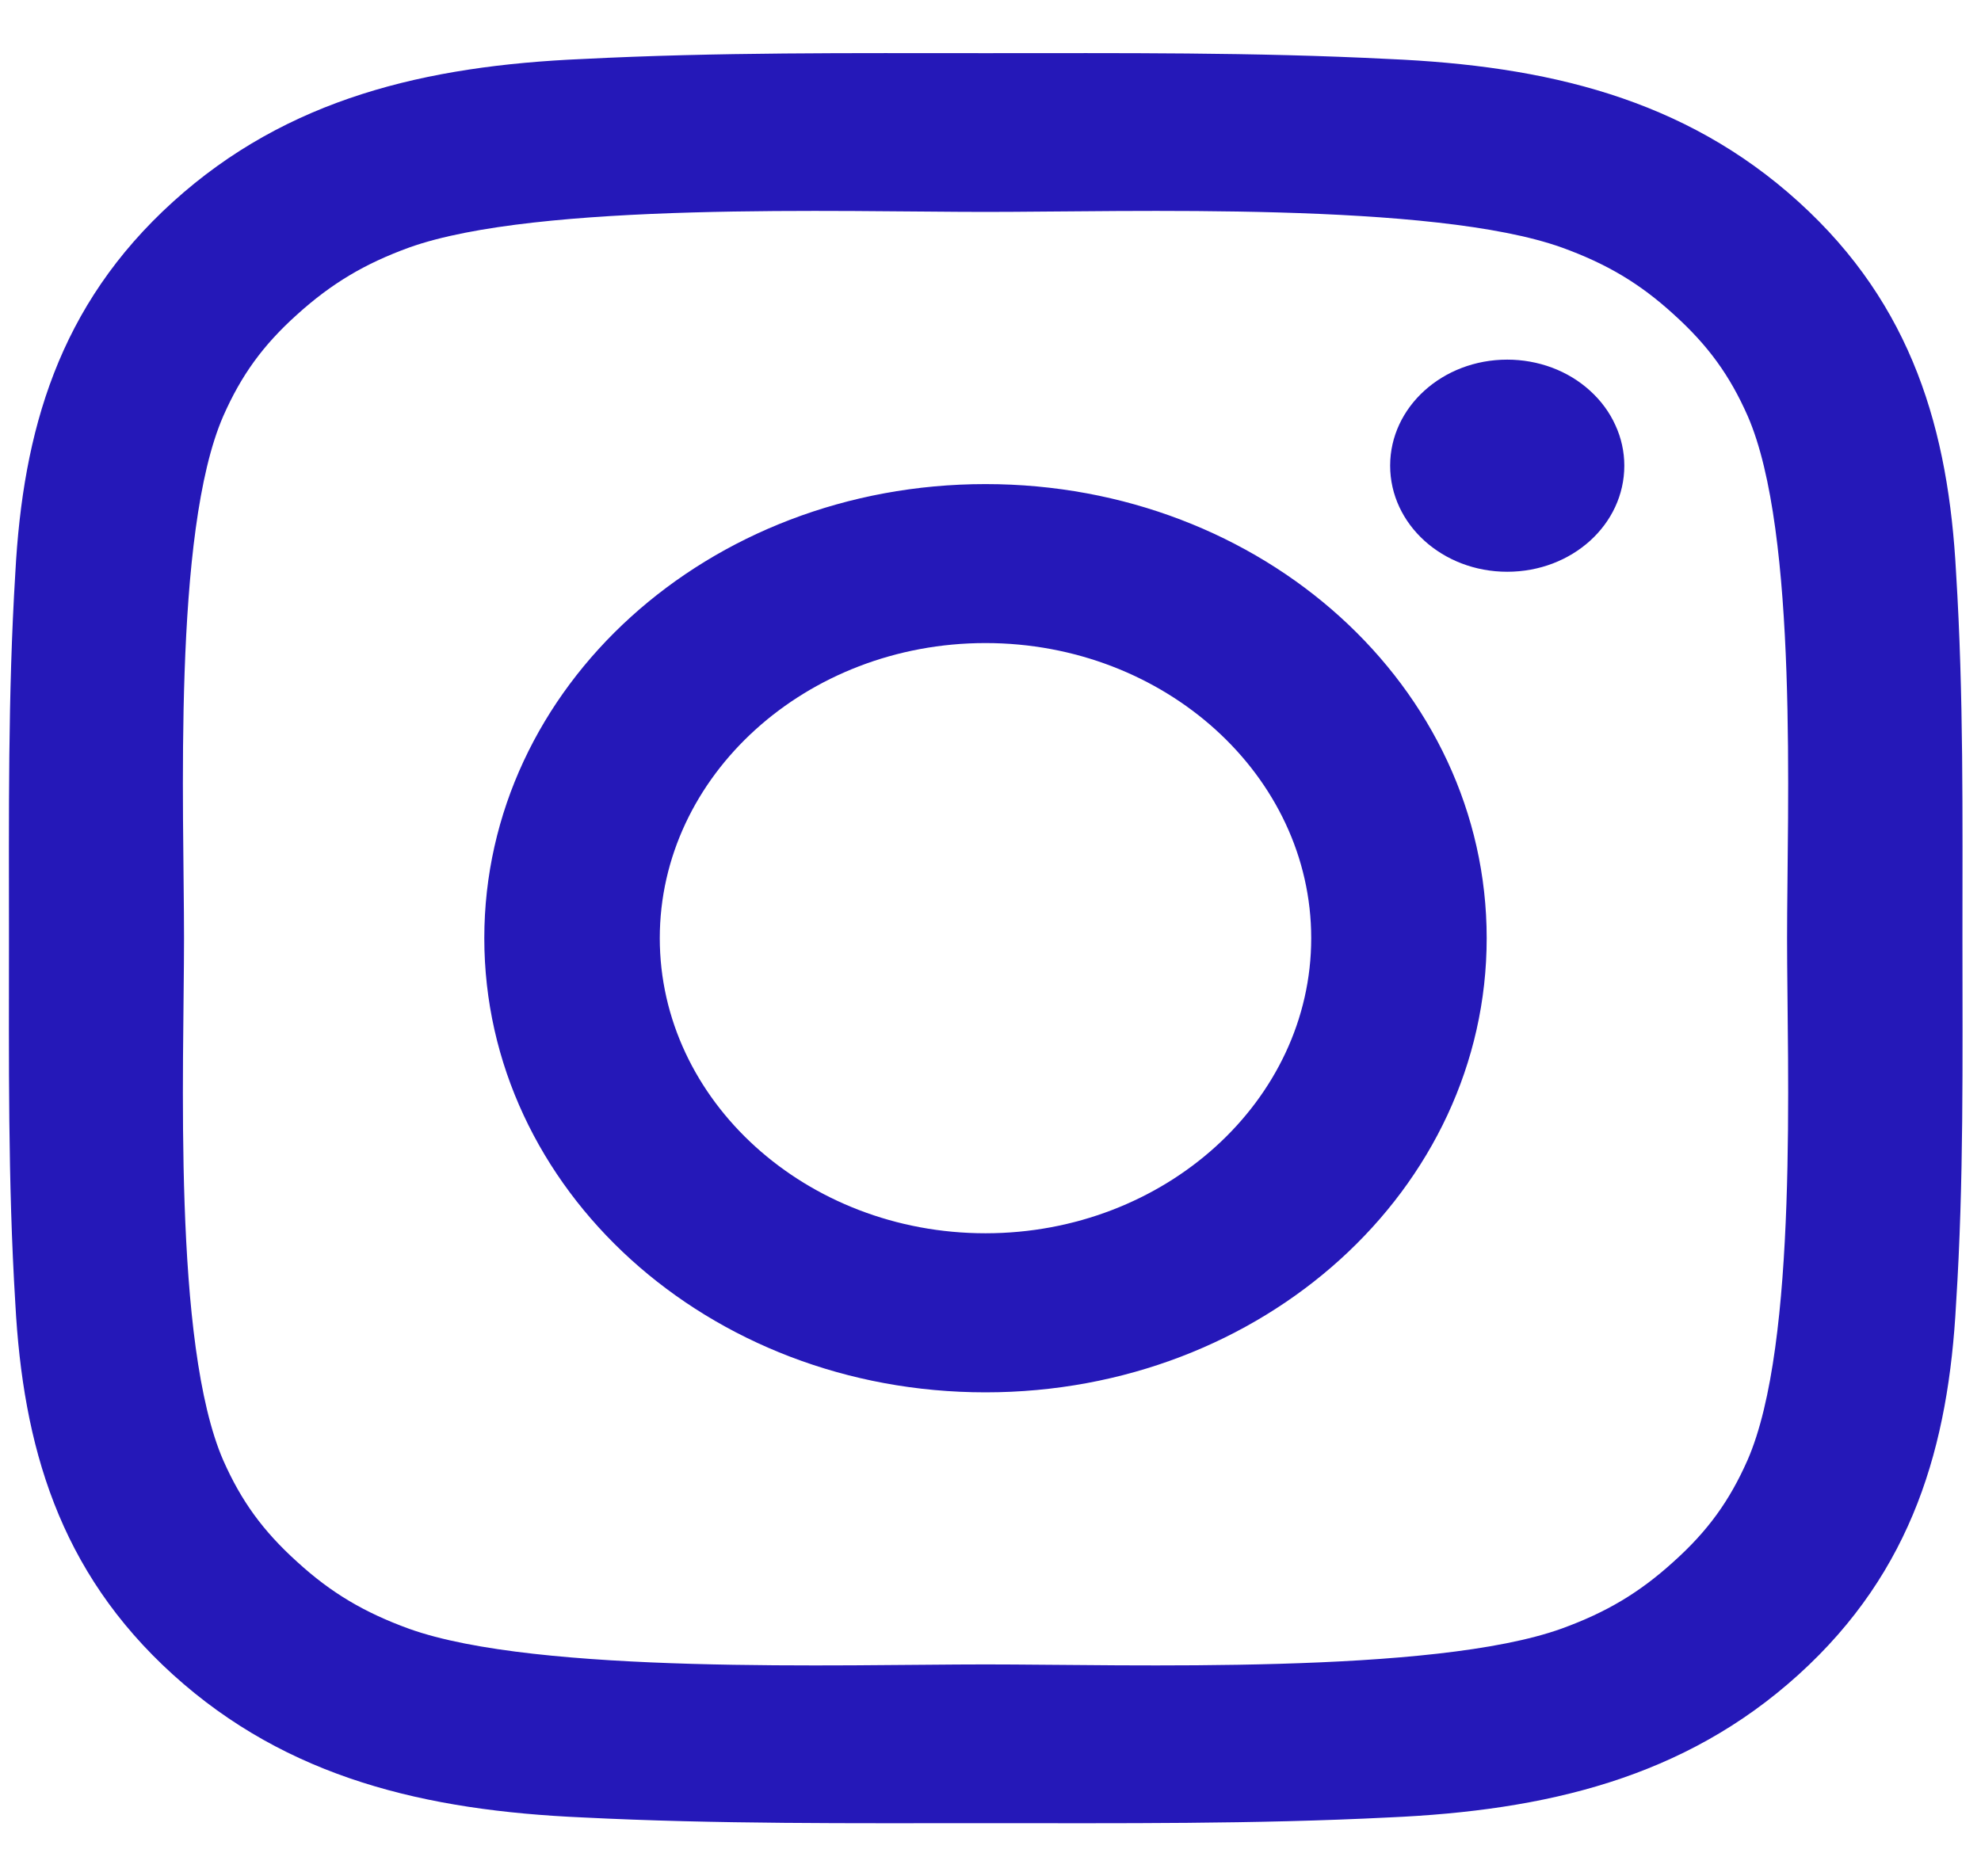 <svg width="19" height="18" viewBox="0 0 19 18" fill="none" xmlns="http://www.w3.org/2000/svg">
<path d="M9.452 4.644C6.792 4.644 4.645 6.589 4.645 9C4.645 11.411 6.792 13.357 9.452 13.357C12.112 13.357 14.259 11.411 14.259 9C14.259 6.589 12.112 4.644 9.452 4.644ZM9.452 11.831C7.732 11.831 6.328 10.559 6.328 9C6.328 7.441 7.732 6.169 9.452 6.169C11.172 6.169 12.576 7.441 12.576 9C12.576 10.559 11.172 11.831 9.452 11.831ZM14.456 3.45C13.835 3.45 13.333 3.905 13.333 4.467C13.333 5.03 13.835 5.485 14.456 5.485C15.077 5.485 15.579 5.032 15.579 4.467C15.579 4.334 15.55 4.201 15.493 4.078C15.437 3.954 15.354 3.842 15.25 3.748C15.146 3.653 15.022 3.578 14.886 3.527C14.749 3.476 14.603 3.45 14.456 3.45ZM18.822 9C18.822 7.828 18.834 6.666 18.761 5.495C18.689 4.136 18.347 2.93 17.25 1.936C16.151 0.939 14.822 0.631 13.322 0.566C12.028 0.5 10.746 0.51 9.454 0.51C8.161 0.51 6.879 0.5 5.587 0.566C4.087 0.631 2.756 0.942 1.659 1.936C0.56 2.932 0.22 4.136 0.147 5.495C0.075 6.668 0.086 7.83 0.086 9C0.086 10.171 0.075 11.334 0.147 12.505C0.22 13.864 0.562 15.071 1.659 16.065C2.758 17.061 4.087 17.369 5.587 17.435C6.881 17.5 8.163 17.49 9.454 17.49C10.748 17.49 12.03 17.5 13.322 17.435C14.822 17.369 16.153 17.059 17.25 16.065C18.349 15.069 18.689 13.864 18.761 12.505C18.836 11.334 18.822 10.173 18.822 9ZM16.76 14.009C16.589 14.395 16.383 14.684 16.052 14.981C15.722 15.281 15.405 15.468 14.979 15.623C13.746 16.067 10.819 15.967 9.452 15.967C8.086 15.967 5.156 16.067 3.923 15.625C3.497 15.47 3.178 15.283 2.85 14.983C2.519 14.684 2.313 14.397 2.142 14.011C1.654 12.891 1.765 10.238 1.765 9C1.765 7.762 1.654 5.107 2.142 3.99C2.313 3.603 2.519 3.314 2.85 3.017C3.18 2.719 3.497 2.53 3.923 2.375C5.156 1.933 8.086 2.033 9.452 2.033C10.819 2.033 13.748 1.933 14.981 2.375C15.408 2.53 15.726 2.717 16.054 3.017C16.385 3.316 16.591 3.603 16.762 3.99C17.25 5.107 17.14 7.762 17.14 9C17.14 10.238 17.25 12.891 16.76 14.009Z" fill="#2518B8"/>
</svg>
